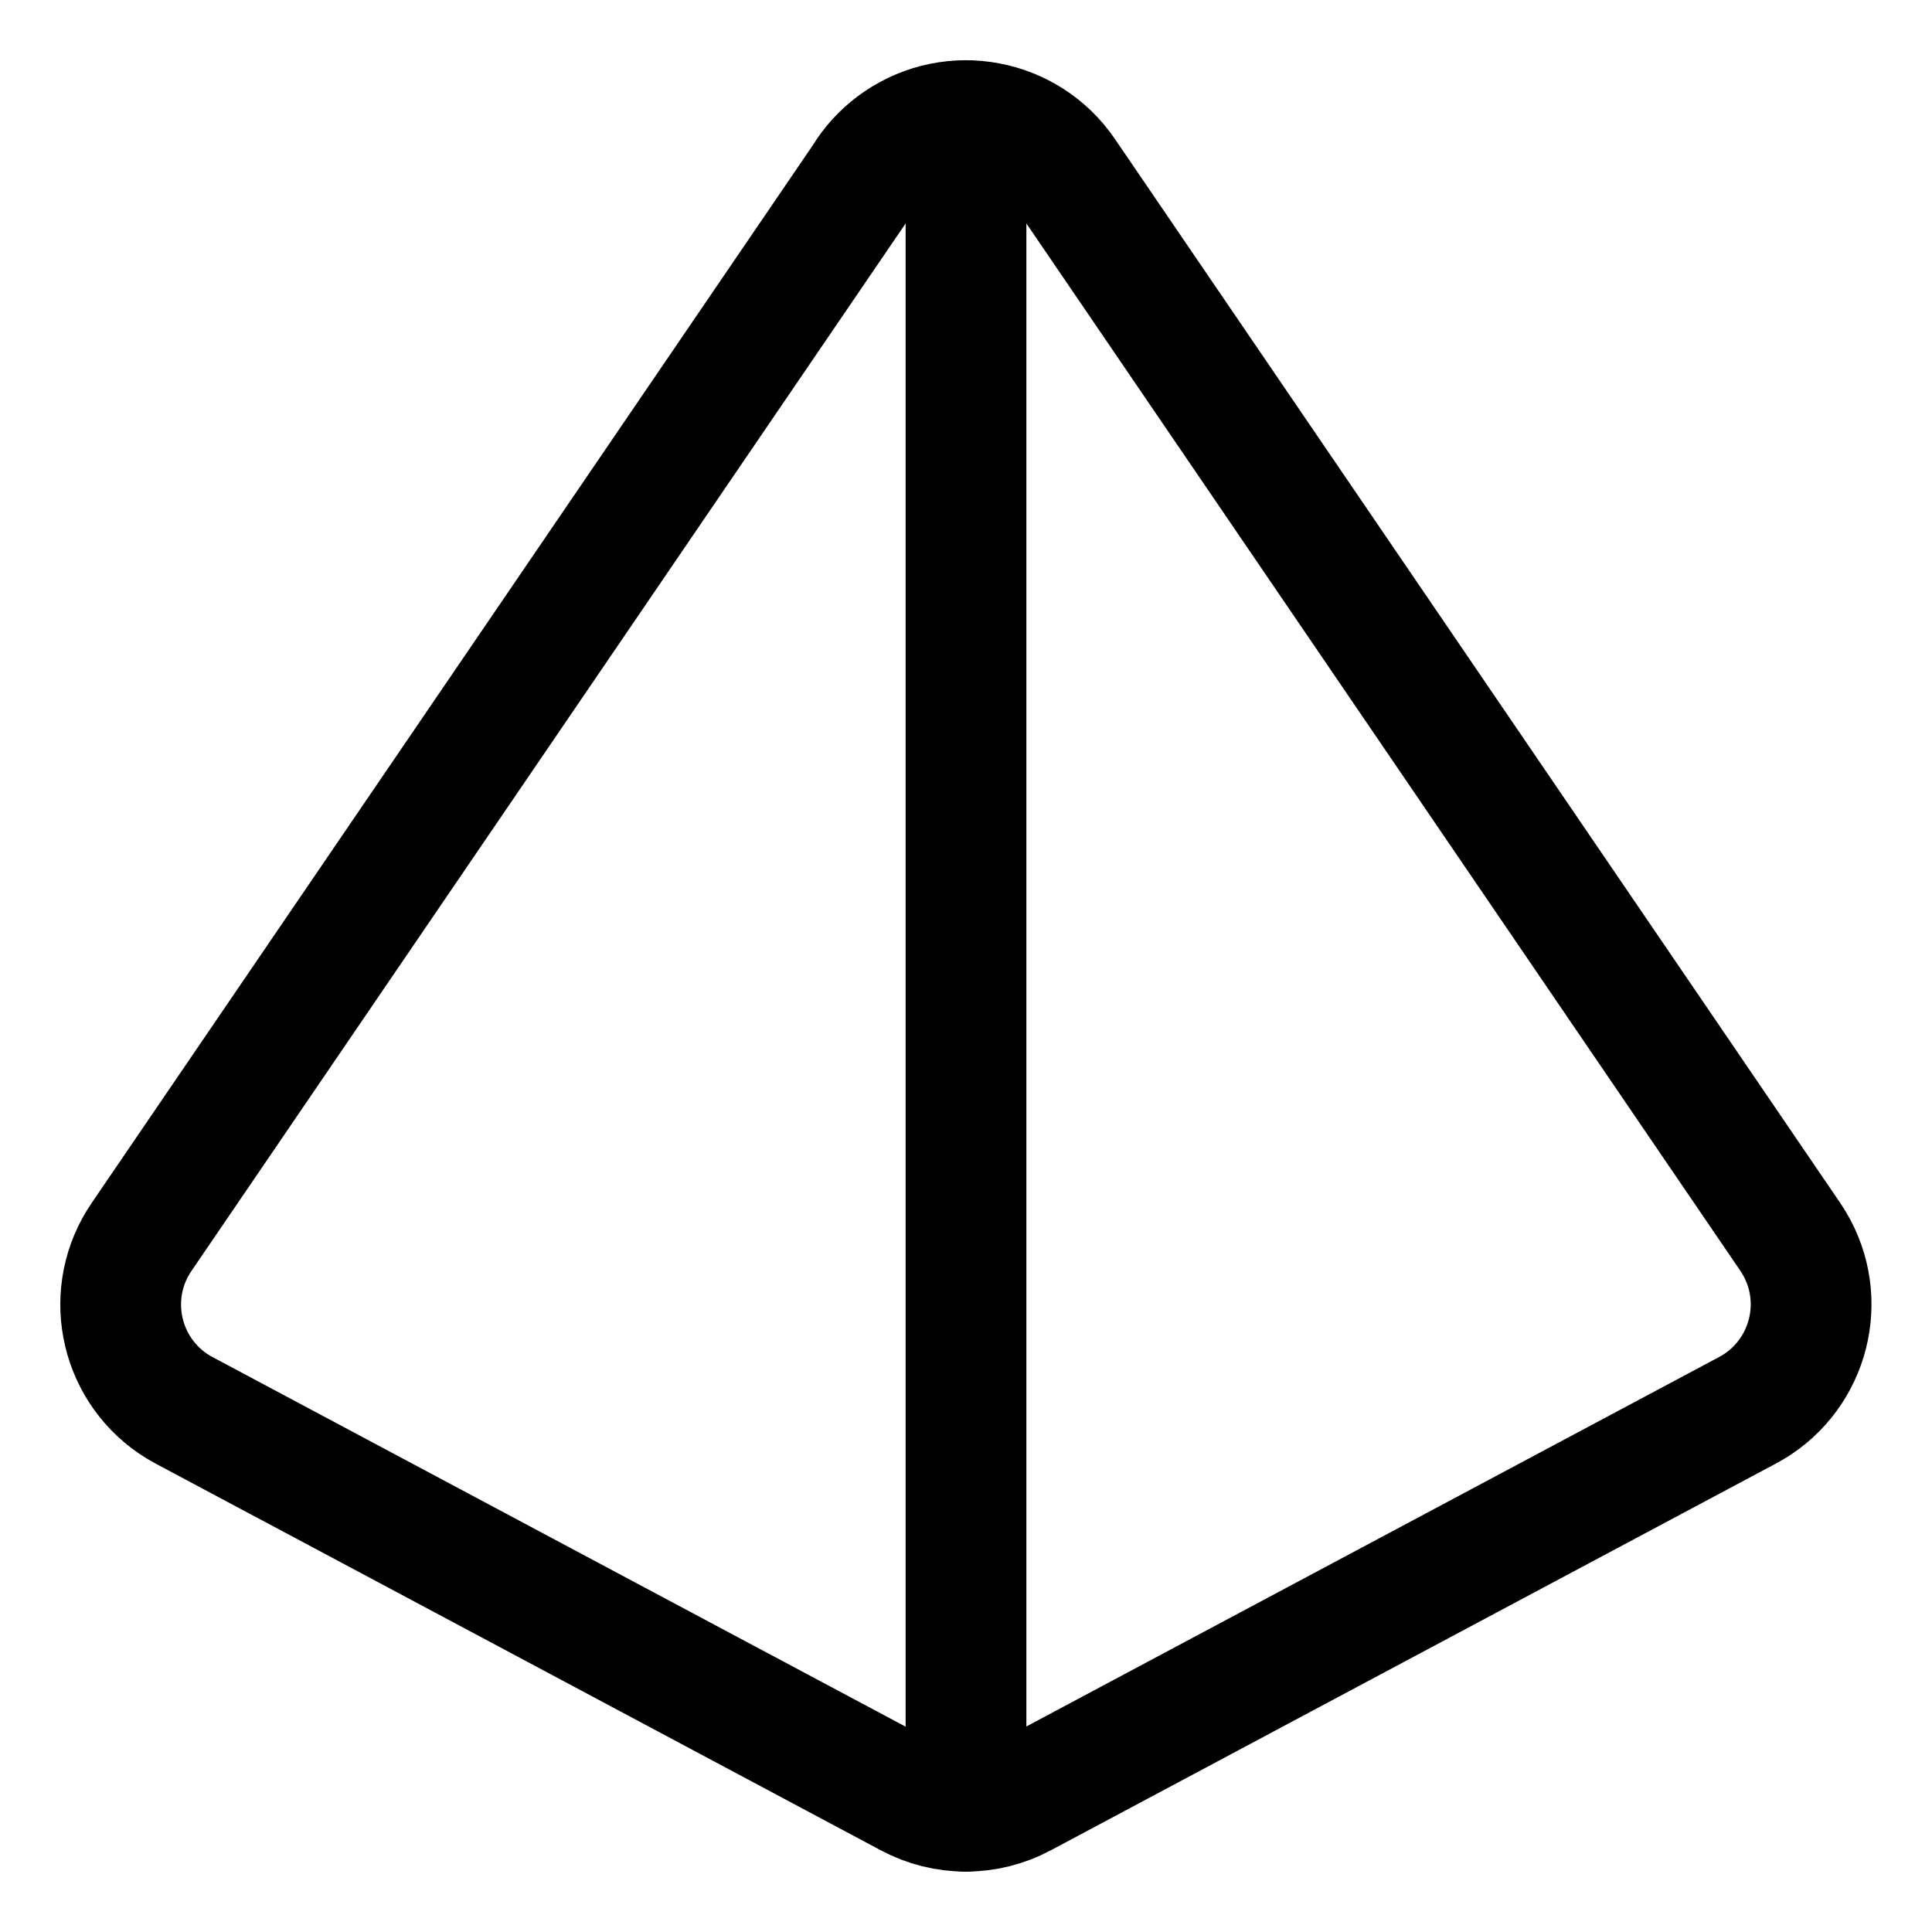 <svg viewBox="0 0 512 512" xmlns="http://www.w3.org/2000/svg"><g stroke-linecap="round" stroke-width="32" stroke="#000" fill="none" stroke-linejoin="round"><path d="M229.73 45.88L37.53 327.79l0-.001c-9.91 14.49-6.19 34.27 8.3 44.18 .96.66 1.96 1.26 3 1.81l192.16 102.47v0c9.34 4.99 20.57 4.99 29.92 0l192.2-102.51v0c15.49-8.25 21.37-27.51 13.12-43 -.55-1.04-1.16-2.04-1.82-3.01L282.25 45.85v-.001c-9.9-14.51-29.69-18.25-44.2-8.35 -3.29 2.23-6.12 5.06-8.35 8.34Z"/><path d="M256 32l0 448"/></g></svg>